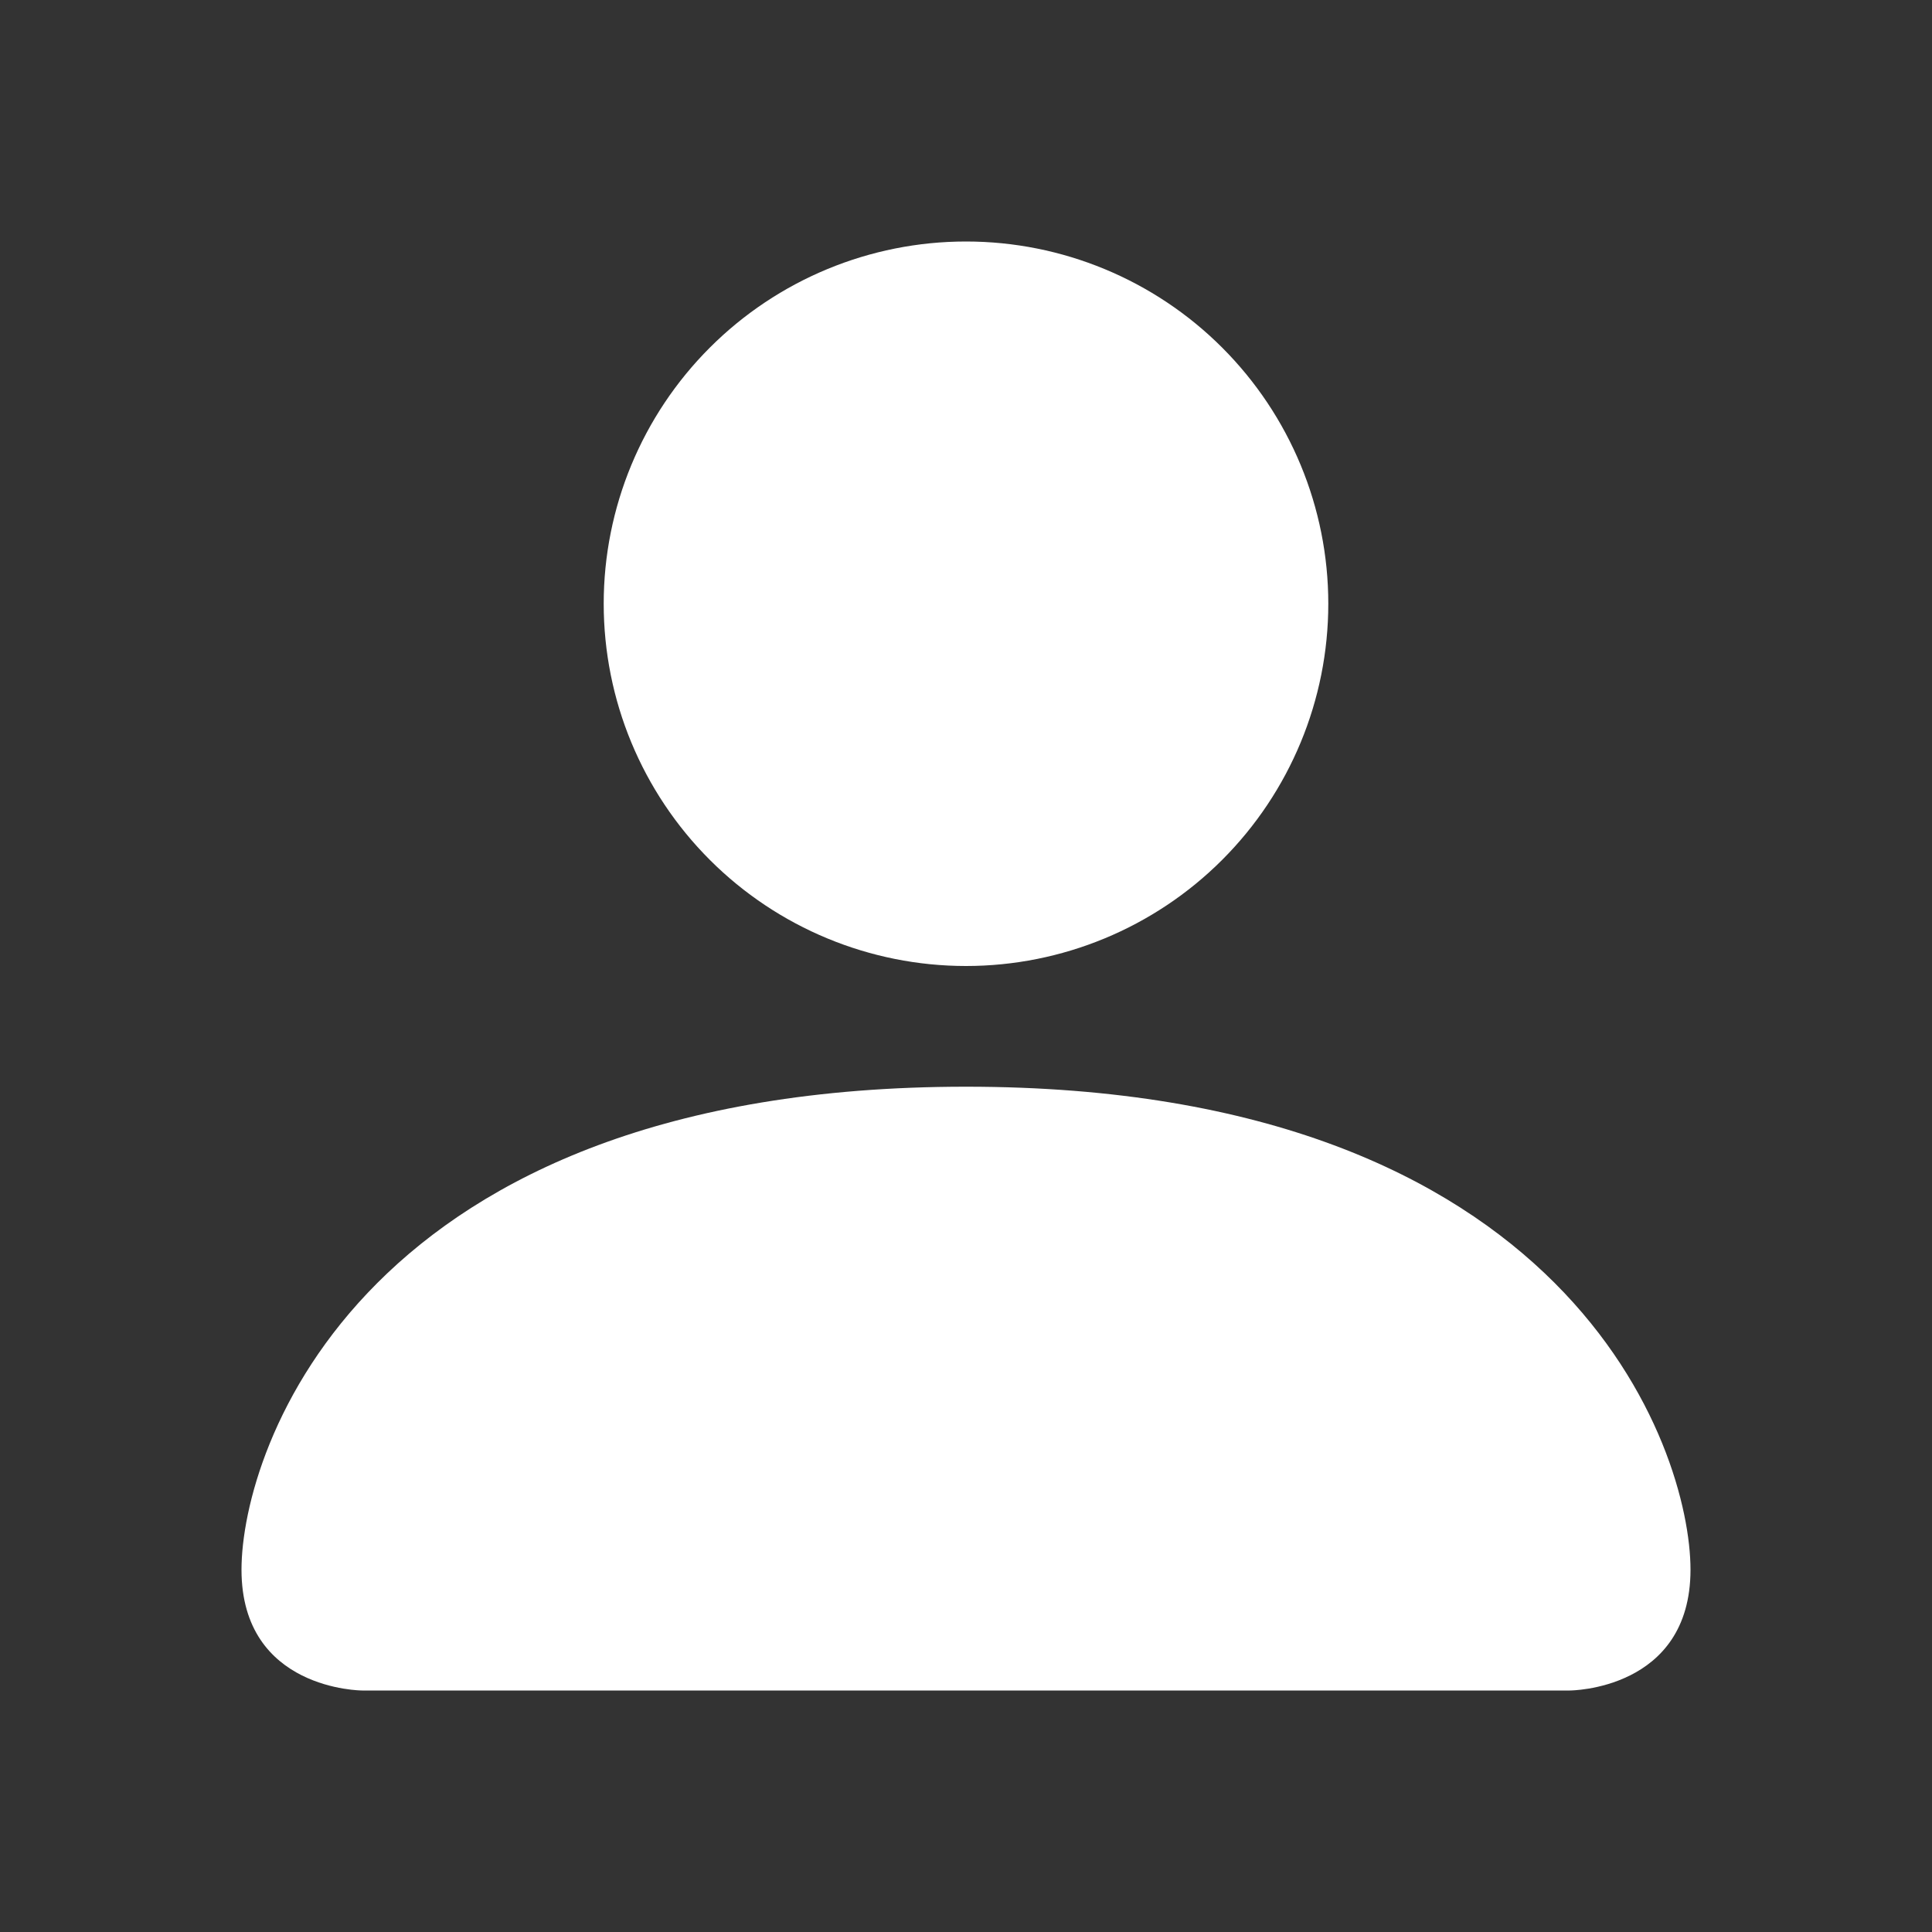 <svg width="21" height="21" viewBox="0 0 21 21" fill="none" xmlns="http://www.w3.org/2000/svg">
<rect x="0" y="0" width="21" height="21" fill="#333333" stroke="none"/>
<path d="M10.5 10.5C11.544 10.5 12.546 10.085 13.284 9.347C14.023 8.608 14.438 7.607 14.438 6.562C14.438 5.518 14.023 4.517 13.284 3.778C12.546 3.04 11.544 2.625 10.5 2.625C9.456 2.625 8.454 3.04 7.716 3.778C6.977 4.517 6.562 5.518 6.562 6.562C6.562 7.607 6.977 8.608 7.716 9.347C8.454 10.085 9.456 10.5 10.5 10.5ZM13.125 6.562C13.125 7.259 12.848 7.926 12.356 8.419C11.864 8.911 11.196 9.188 10.5 9.188C9.804 9.188 9.136 8.911 8.644 8.419C8.152 7.926 7.875 7.259 7.875 6.562C7.875 5.866 8.152 5.199 8.644 4.706C9.136 4.214 9.804 3.938 10.5 3.938C11.196 3.938 11.864 4.214 12.356 4.706C12.848 5.199 13.125 5.866 13.125 6.562ZM18.375 17.062C18.375 18.375 17.062 18.375 17.062 18.375H3.938C3.938 18.375 2.625 18.375 2.625 17.062C2.625 15.75 3.938 11.812 10.5 11.812C17.062 11.812 18.375 15.75 18.375 17.062ZM17.062 17.057C17.061 16.734 16.86 15.763 15.97 14.873C15.115 14.018 13.504 13.125 10.5 13.125C7.494 13.125 5.885 14.018 5.029 14.873C4.14 15.763 3.94 16.734 3.938 17.057H17.062Z" fill="white"/>
<path d="M6.5 13L3.5 16.5L4 17.5H17.5L17 15L13.5 13H6.5Z" fill="white"/>
<circle cx="10.5" cy="6.5" r="3.5" fill="white"/>
</svg>
